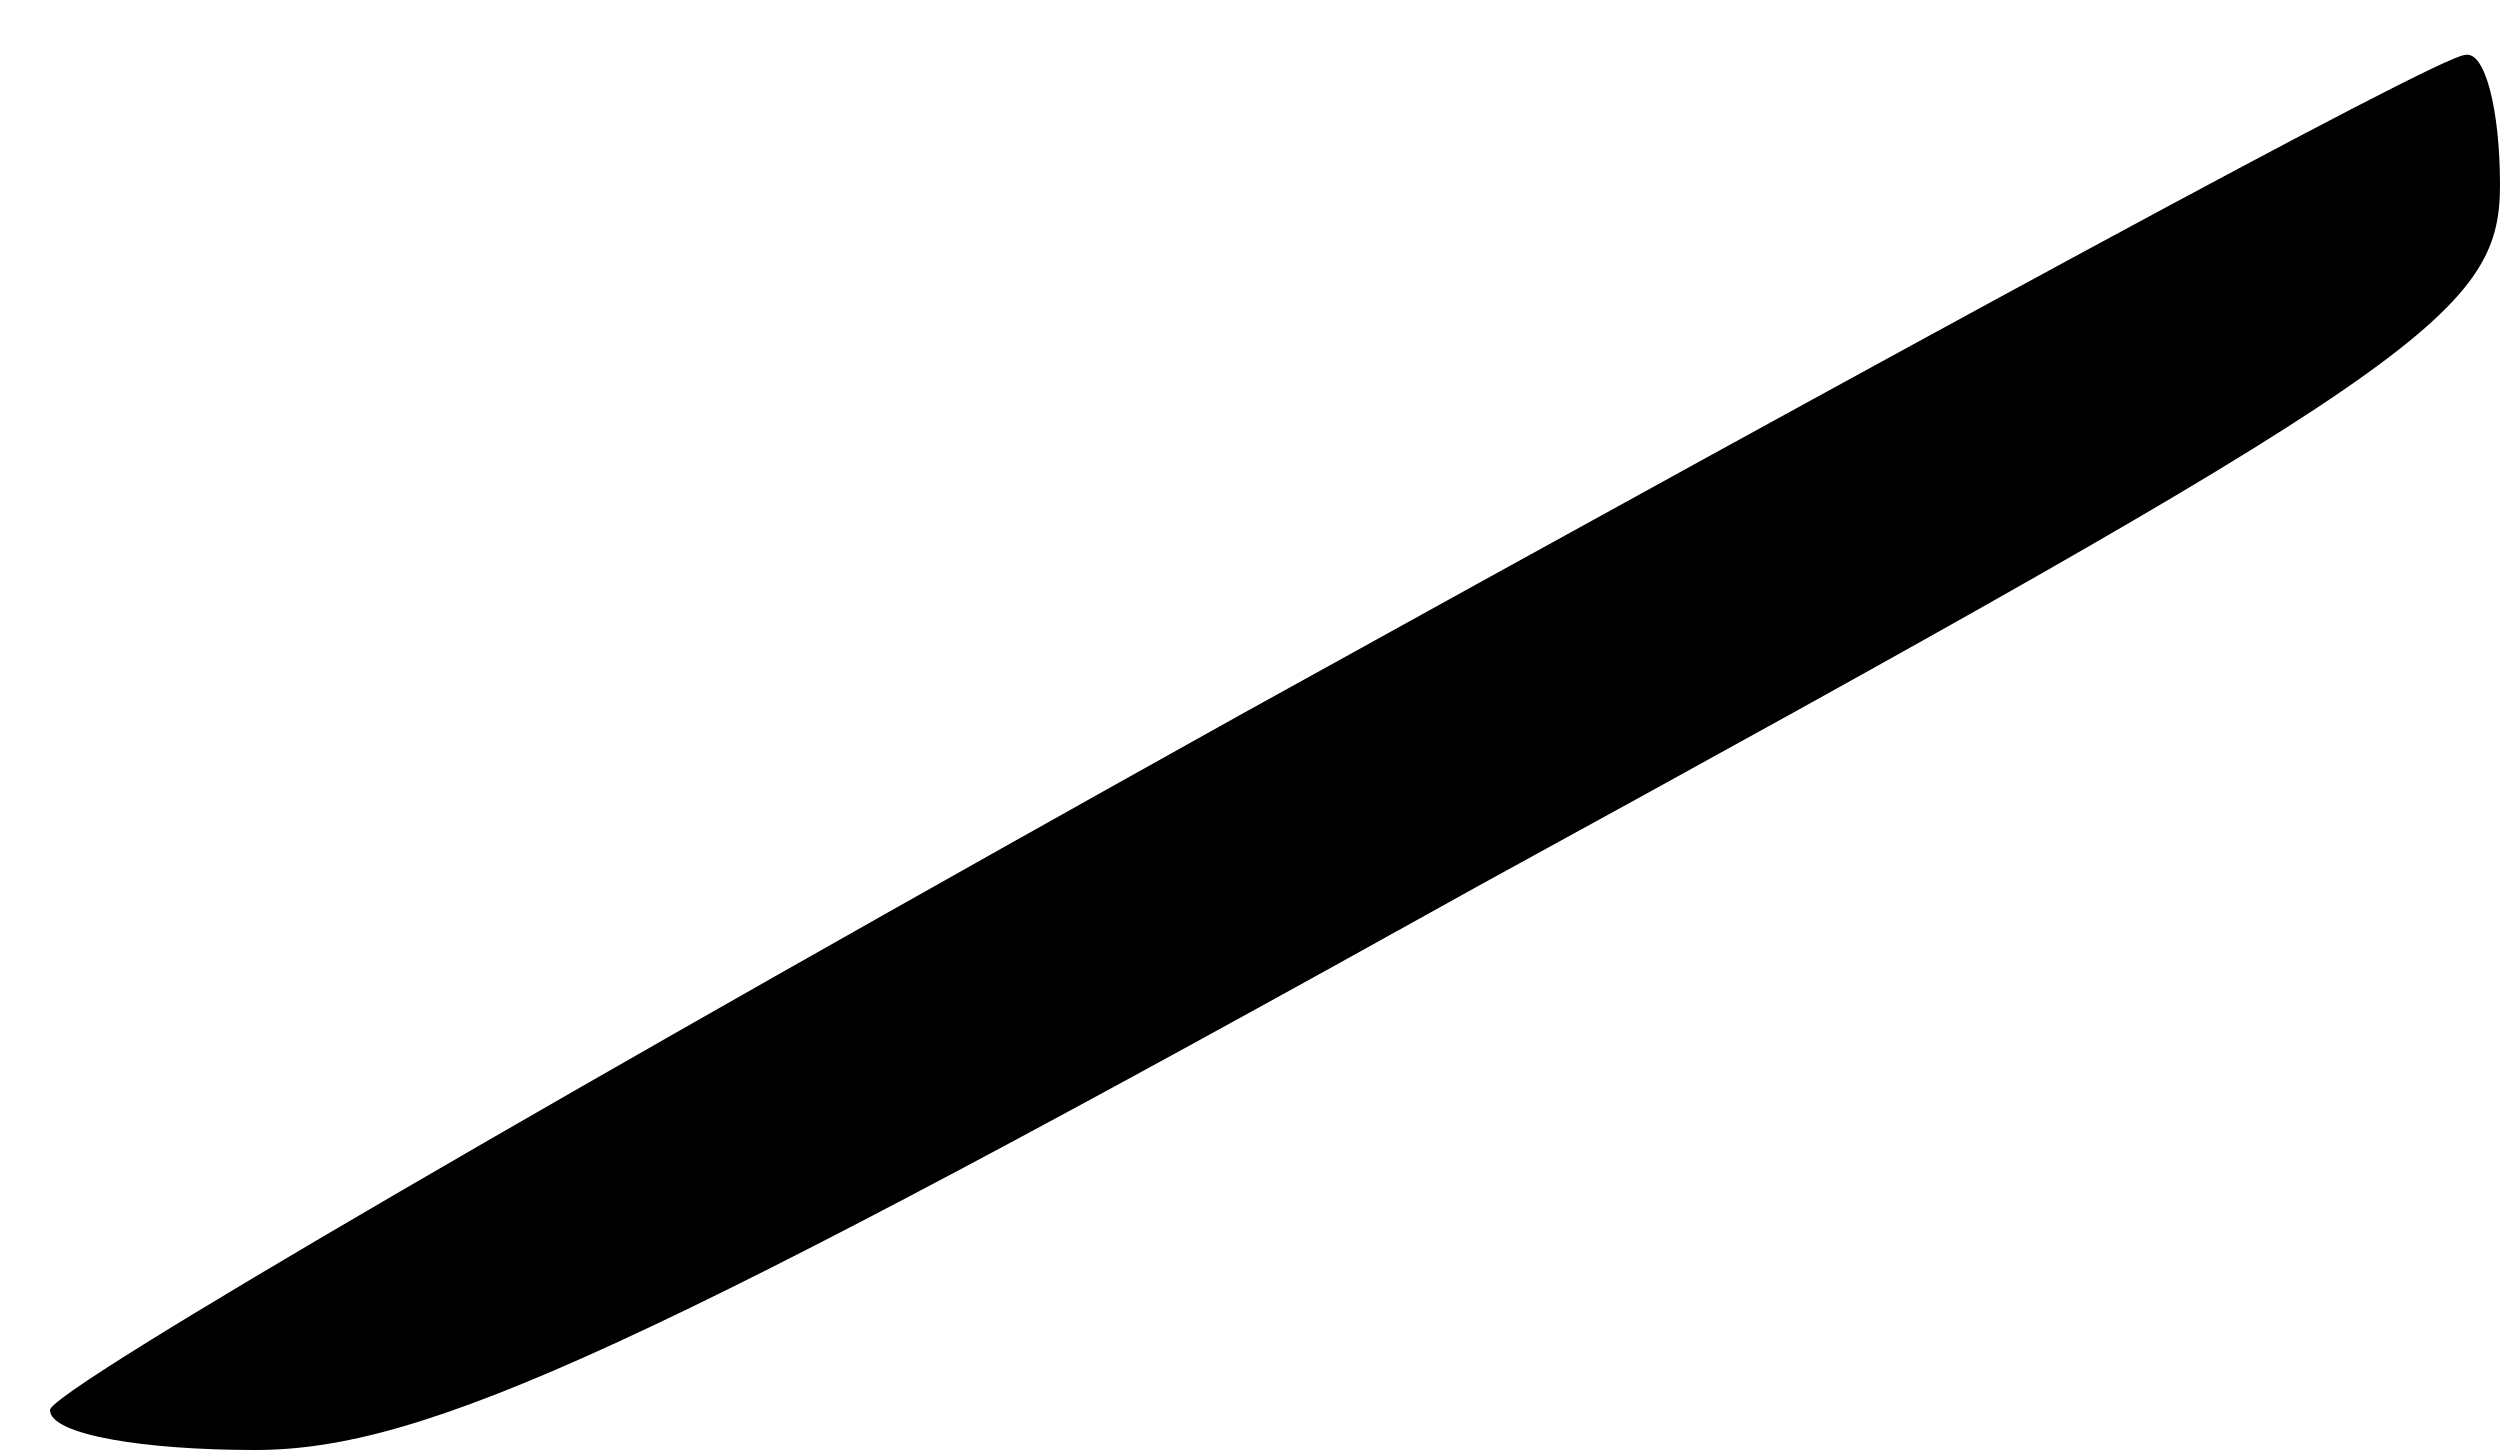 <?xml version="1.0" standalone="no"?>
<!DOCTYPE svg PUBLIC "-//W3C//DTD SVG 20010904//EN"
 "http://www.w3.org/TR/2001/REC-SVG-20010904/DTD/svg10.dtd">
<svg version="1.0" xmlns="http://www.w3.org/2000/svg"
 width="50pt" height="29pt" viewBox="0 0 50 29"
 preserveAspectRatio="xMidYMid meet">

<g transform="translate(0,29) scale(0.1,-0.1)"
fill="#000000" stroke="none">
<path d="M248 147 c-131 -73 -238 -135 -238 -139 0 -5 19 -8 41 -8 34 0 78 20
245 113 188 103 204 114 204 140 0 15 -3 27 -7 26 -5 0 -115 -60 -245 -132z"/>
</g>
</svg>

